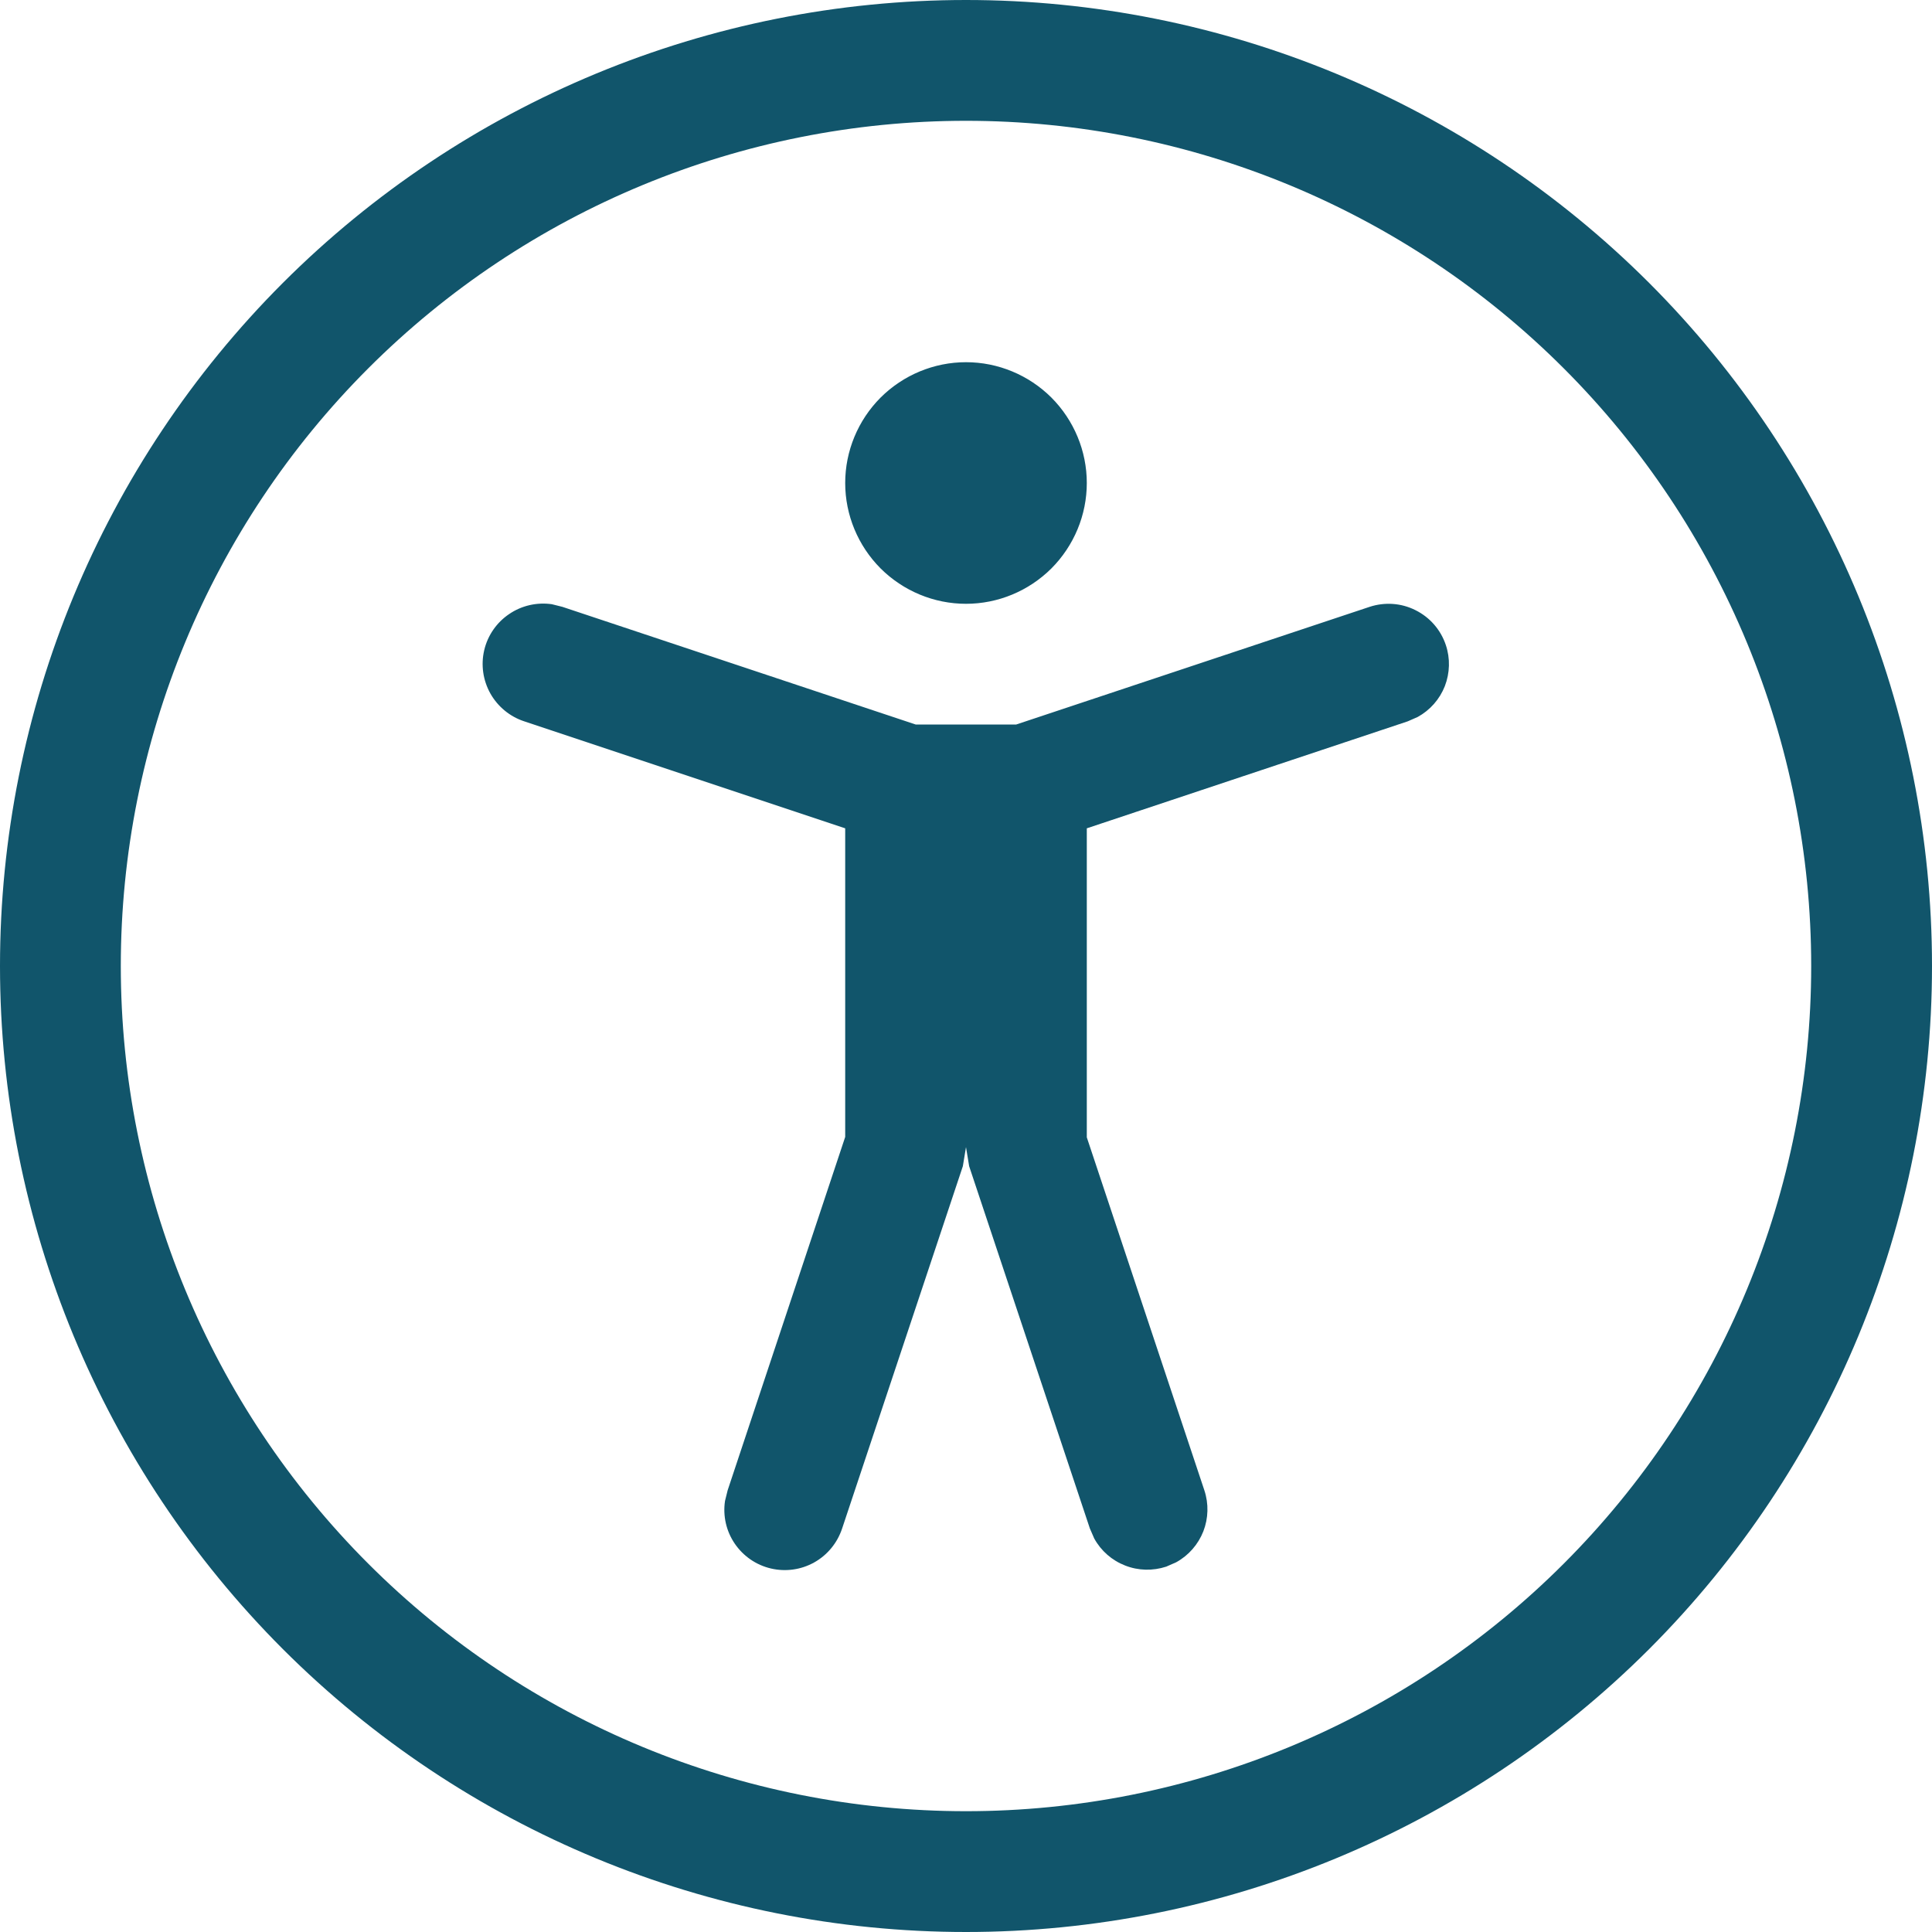 <svg width="19" height="19" viewBox="0 0 19 19" fill="none" xmlns="http://www.w3.org/2000/svg">
<path d="M9.5 0C12.02 0 14.436 1.001 16.218 2.782C17.999 4.564 19 6.98 19 9.5C19 12.02 17.999 14.436 16.218 16.218C14.436 17.999 12.02 19 9.5 19C6.98 19 4.564 17.999 2.782 16.218C1.001 14.436 0 12.02 0 9.5C0 6.98 1.001 4.564 2.782 2.782C4.564 1.001 6.98 0 9.5 0ZM9.5 1.188C7.295 1.188 5.181 2.063 3.622 3.622C2.063 5.181 1.188 7.295 1.188 9.5C1.188 11.705 2.063 13.819 3.622 15.378C5.181 16.937 7.295 17.812 9.5 17.812C11.705 17.812 13.819 16.937 15.378 15.378C16.937 13.819 17.812 11.705 17.812 9.5C17.812 7.295 16.937 5.181 15.378 3.622C13.819 2.063 11.705 1.188 9.5 1.188ZM14.219 6.344C14.263 6.475 14.259 6.618 14.209 6.748C14.158 6.877 14.064 6.984 13.942 7.051L13.844 7.094L10.688 8.146V11.185L11.844 14.656C11.888 14.788 11.884 14.931 11.834 15.06C11.783 15.189 11.689 15.297 11.567 15.364L11.469 15.407C11.337 15.45 11.194 15.447 11.065 15.396C10.936 15.346 10.828 15.252 10.761 15.13L10.718 15.031L9.531 11.469L9.5 11.281L9.469 11.469L8.282 15.031C8.235 15.173 8.138 15.292 8.008 15.365C7.878 15.438 7.726 15.459 7.581 15.425C7.436 15.391 7.31 15.304 7.226 15.181C7.142 15.058 7.108 14.908 7.13 14.761L7.156 14.656L8.312 11.181V8.146L5.156 7.094C5.015 7.048 4.896 6.95 4.823 6.821C4.75 6.691 4.728 6.539 4.762 6.394C4.796 6.249 4.884 6.122 5.007 6.039C5.13 5.955 5.28 5.921 5.427 5.942L5.531 5.968L9.005 7.125H9.994L13.469 5.968C13.618 5.919 13.781 5.93 13.921 6.001C14.062 6.071 14.169 6.194 14.219 6.344ZM9.5 3.562C9.815 3.562 10.117 3.688 10.34 3.91C10.562 4.133 10.688 4.435 10.688 4.75C10.688 5.065 10.562 5.367 10.34 5.59C10.117 5.812 9.815 5.938 9.5 5.938C9.185 5.938 8.883 5.812 8.66 5.59C8.438 5.367 8.312 5.065 8.312 4.75C8.312 4.435 8.438 4.133 8.66 3.91C8.883 3.688 9.185 3.562 9.5 3.562Z" fill="#11556B"/>
</svg>
